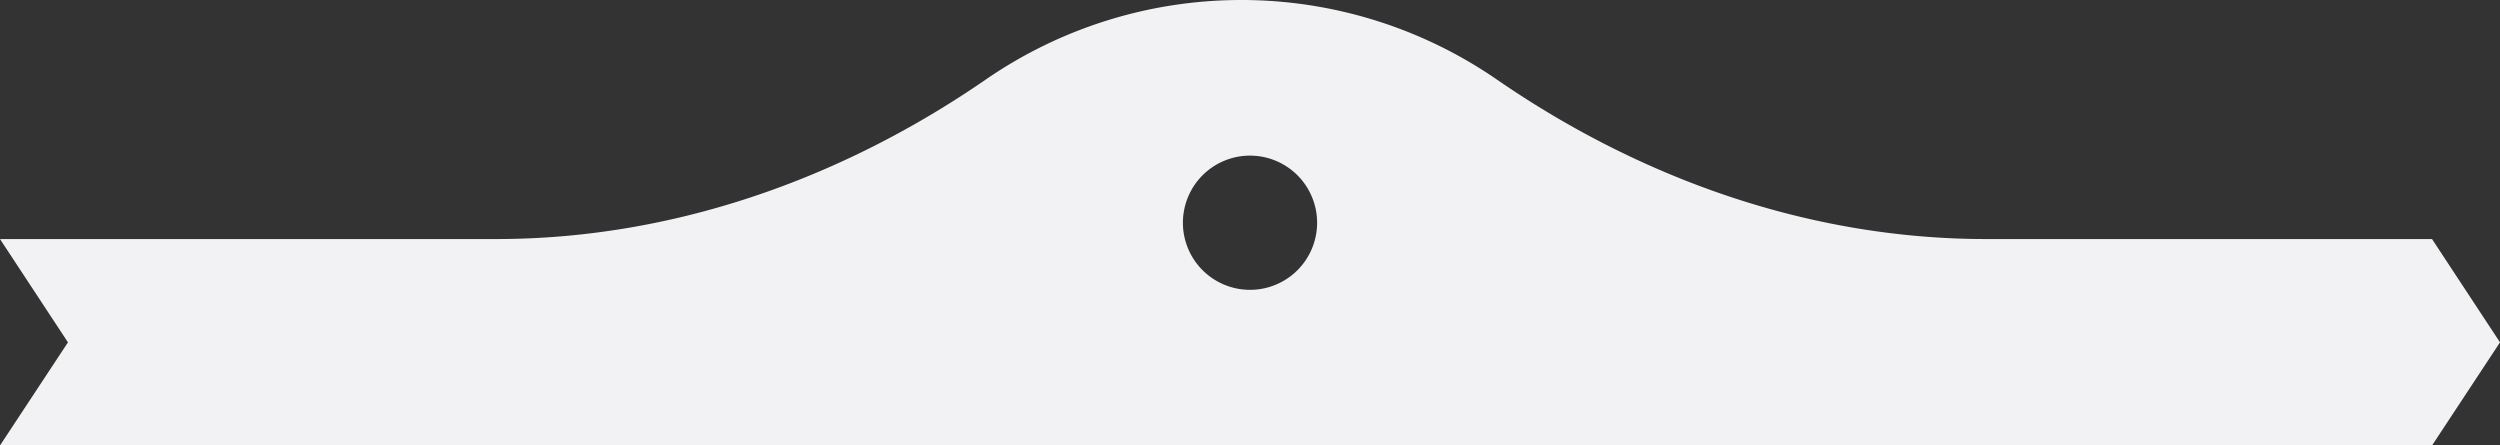 <svg xmlns="http://www.w3.org/2000/svg" width="350.661" height="62.483" viewBox="0 0 350.661 62.483">
  <rect x="0" y="0" width="350.661" height="62.483" fill="#333333" stroke="none"/>
  <path id="Caminho_611" data-name="Caminho 611" d="M538.958,33.53H476.42c-24.7,0-48.372-8.4-68.712-22.426a63.155,63.155,0,0,0-71.612.055c-20.313,14-43.985,22.371-68.685,22.371h-69.58l9.532,14.491-9.532,14.462H538.958l9.534-14.462ZM373.175,40.653a9.412,9.412,0,1,1,9.4-9.4,9.408,9.408,0,0,1-9.4,9.4" transform="translate(-197.831)" fill="#f2f2f4"/>
</svg>
